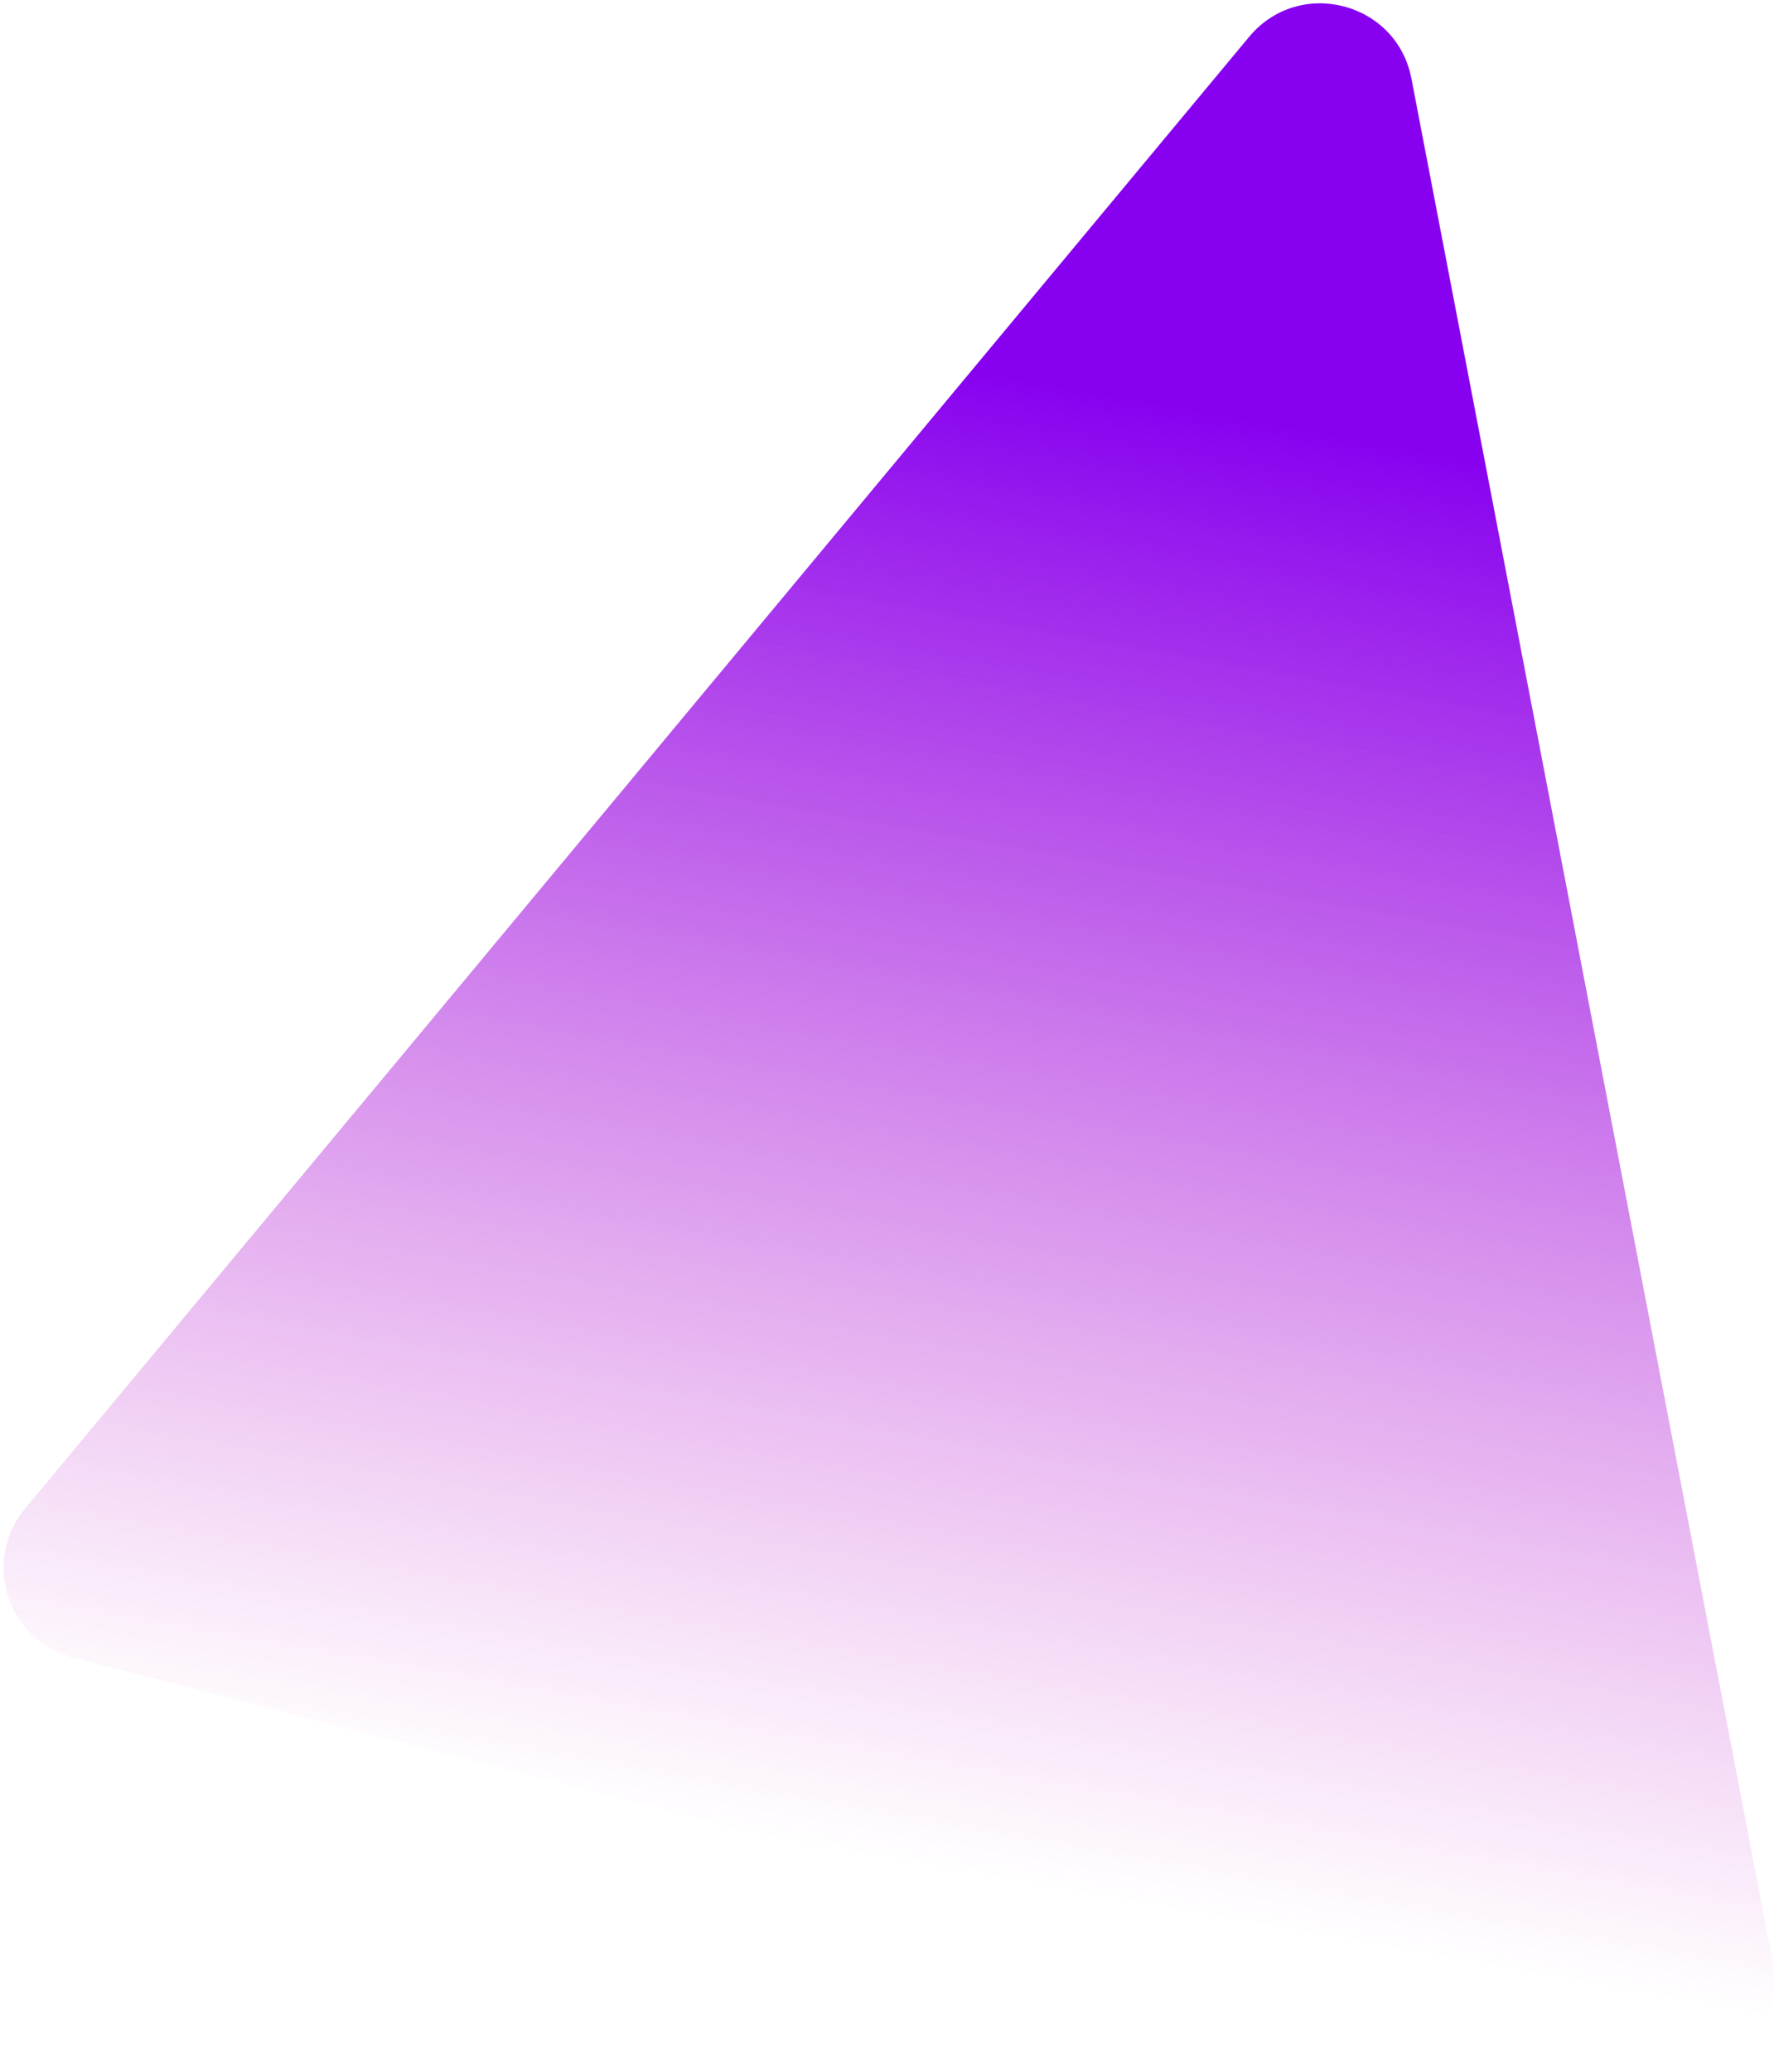 <svg width="287" height="335" viewBox="0 0 287 335" fill="none" xmlns="http://www.w3.org/2000/svg">
<path d="M228.347 12.722C225.96 0.285 210.188 -3.779 202.087 5.954L4.059 243.895C-2.984 252.357 1.184 265.269 11.845 268.016L268.236 334.09C278.896 336.837 288.785 327.548 286.71 316.736L228.347 12.722Z" fill="url(#paint0_linear_247_146)"/>
<defs>
<linearGradient id="paint0_linear_247_146" x1="222.37" y1="-18.416" x2="145.529" y2="412.055" gradientUnits="userSpaceOnUse">
<stop offset="0.202" stop-color="#8701F0"/>
<stop offset="0.75" stop-color="#CB2AC5" stop-opacity="0"/>
</linearGradient>
</defs>
</svg>
